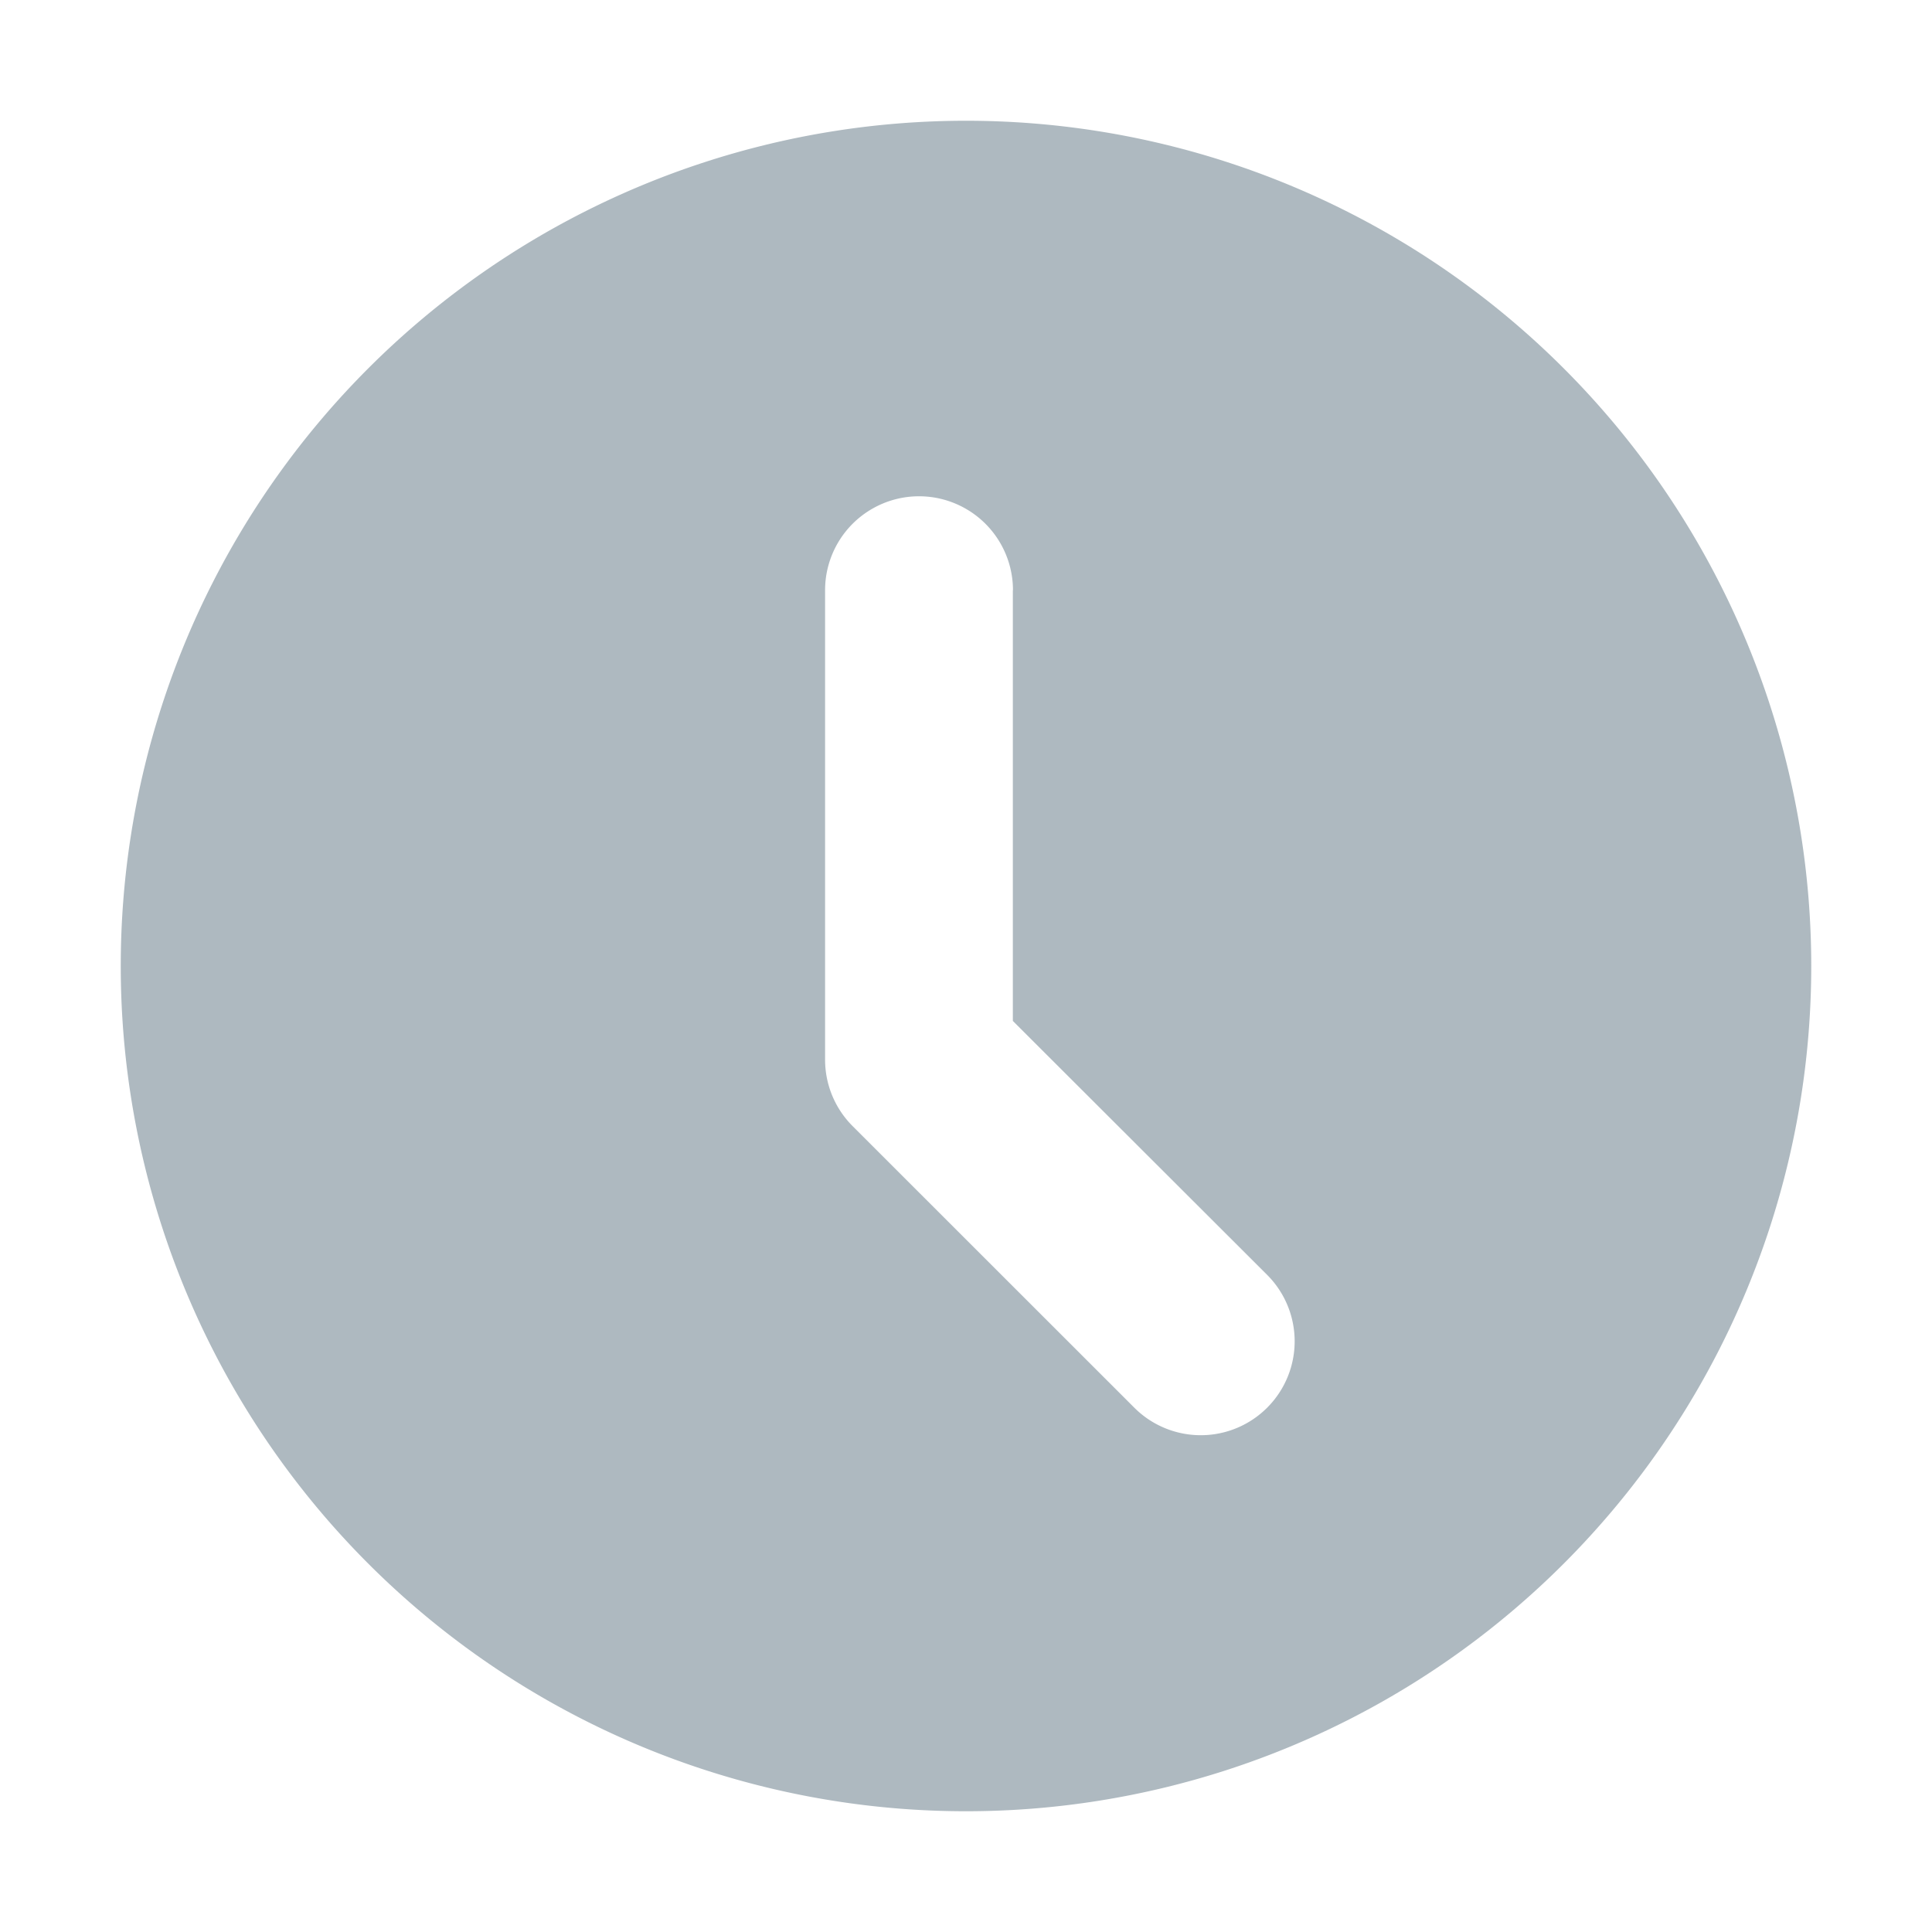 <svg width="16" height="16" viewBox="0 0 16 16" fill="none" xmlns="http://www.w3.org/2000/svg"><path fill-rule="evenodd" clip-rule="evenodd" d="M8 15A7 7 0 1 0 8 1a7 7 0 0 0 0 14zm.389-10.112a.778.778 0 0 0-1.556 0v3.888c0 .206.082.404.228.55l2.333 2.332a.777.777 0 1 0 1.1-1.1L8.388 8.455V4.888z" fill="#9AA7B0" fill-opacity=".8"/></svg>